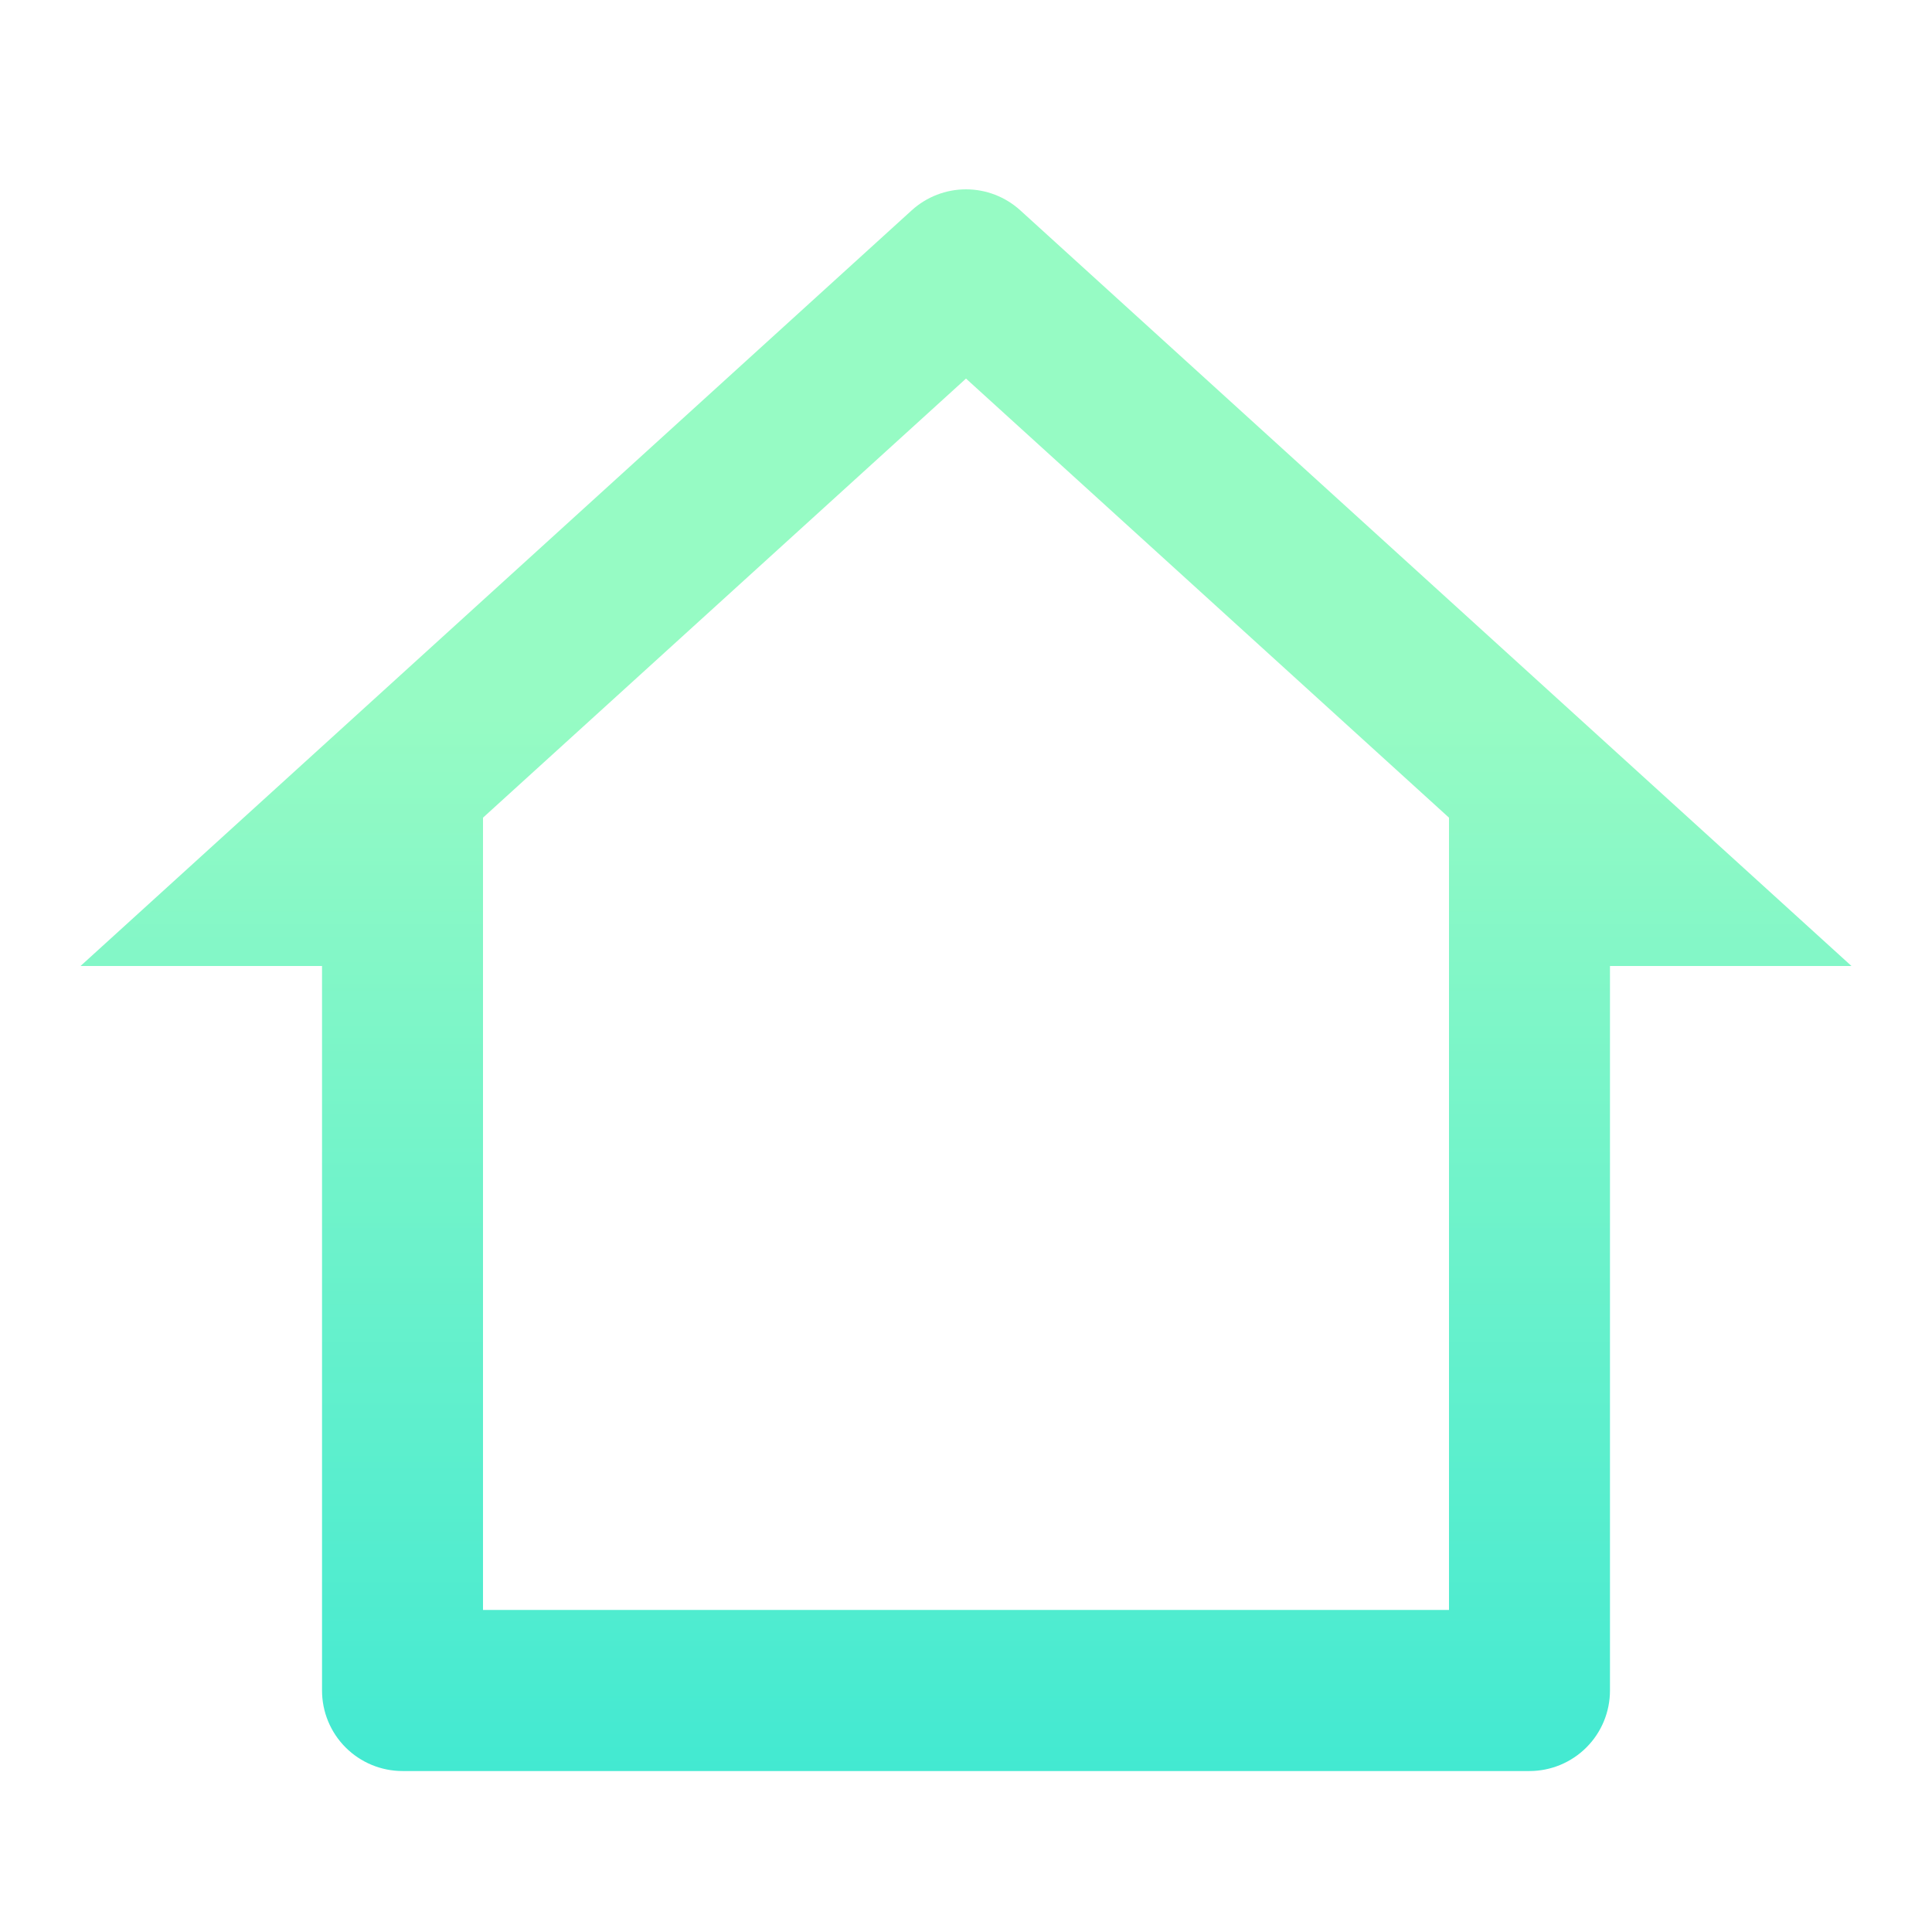<svg width="22" height="22" viewBox="0 0 22 22" fill="none" xmlns="http://www.w3.org/2000/svg">
<path d="M17.417 20.167H4.583C4.34 20.167 4.107 20.07 3.935 19.898C3.763 19.726 3.667 19.493 3.667 19.25V11H0.917L10.383 2.394C10.552 2.241 10.772 2.156 11 2.156C11.228 2.156 11.448 2.241 11.617 2.394L21.083 11H18.333V19.25C18.333 19.493 18.237 19.726 18.065 19.898C17.893 20.07 17.66 20.167 17.417 20.167ZM5.5 18.333H16.5V9.311L11 4.311L5.5 9.311V18.333Z" fill="url(#paint0_linear)"/>
<defs>
<linearGradient id="paint0_linear" x1="11" y1="-9.607" x2="11" y2="31.01" gradientUnits="userSpaceOnUse">
<stop offset="0.437" stop-color="#96FBC4"/>
<stop offset="0.856" stop-color="#20E2D7"/>
</linearGradient>
</defs>
</svg>
